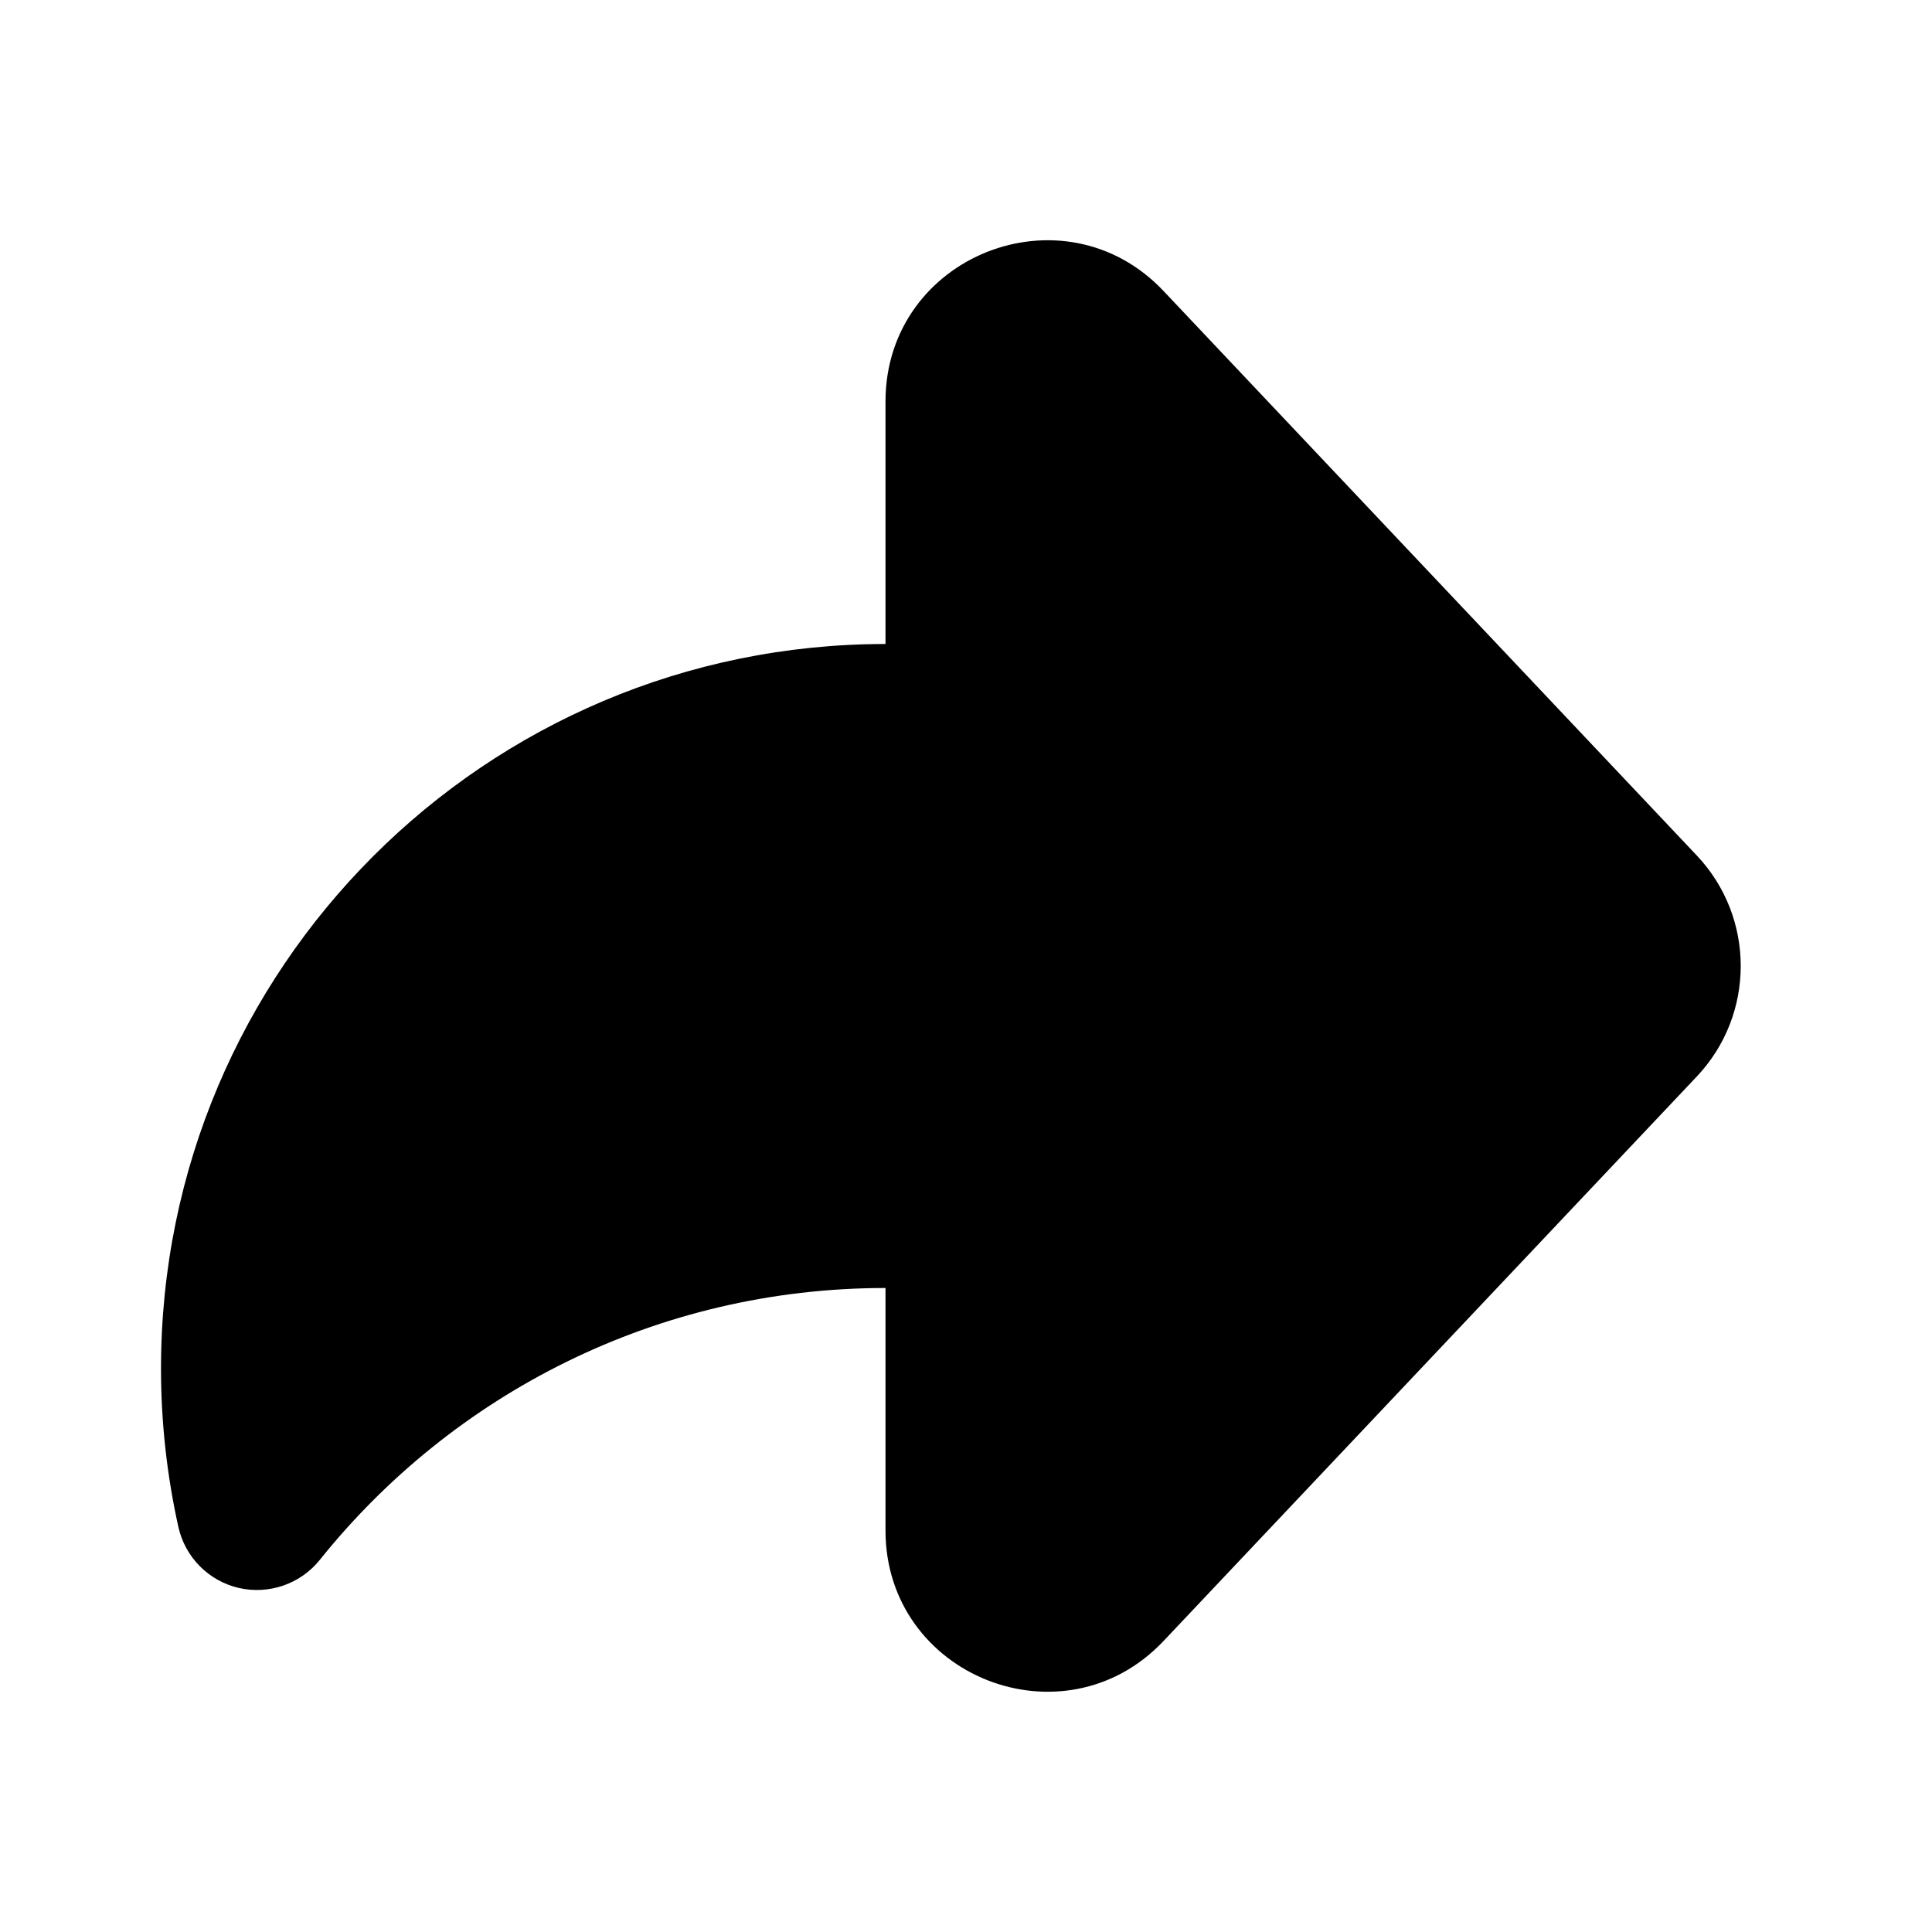 <svg width="24" height="24" viewBox="0 0 24 24" fill="none" xmlns="http://www.w3.org/2000/svg">
<path fill-rule="evenodd" clip-rule="evenodd" d="M14.454 3.615C13.211 2.3 11 3.179 11 4.988L11 8C6.029 8 2 12.03 2 17C2 17.675 2.075 18.335 2.216 18.969C2.3 19.345 2.592 19.639 2.966 19.726C3.341 19.812 3.732 19.677 3.973 19.377C5.624 17.317 8.158 16 11 16V19.012C11 20.821 13.211 21.7 14.454 20.385L21.078 13.373C21.806 12.603 21.806 11.397 21.078 10.627L20.409 11.259L21.078 10.627L14.454 3.615Z" fill="black"/>
</svg>
